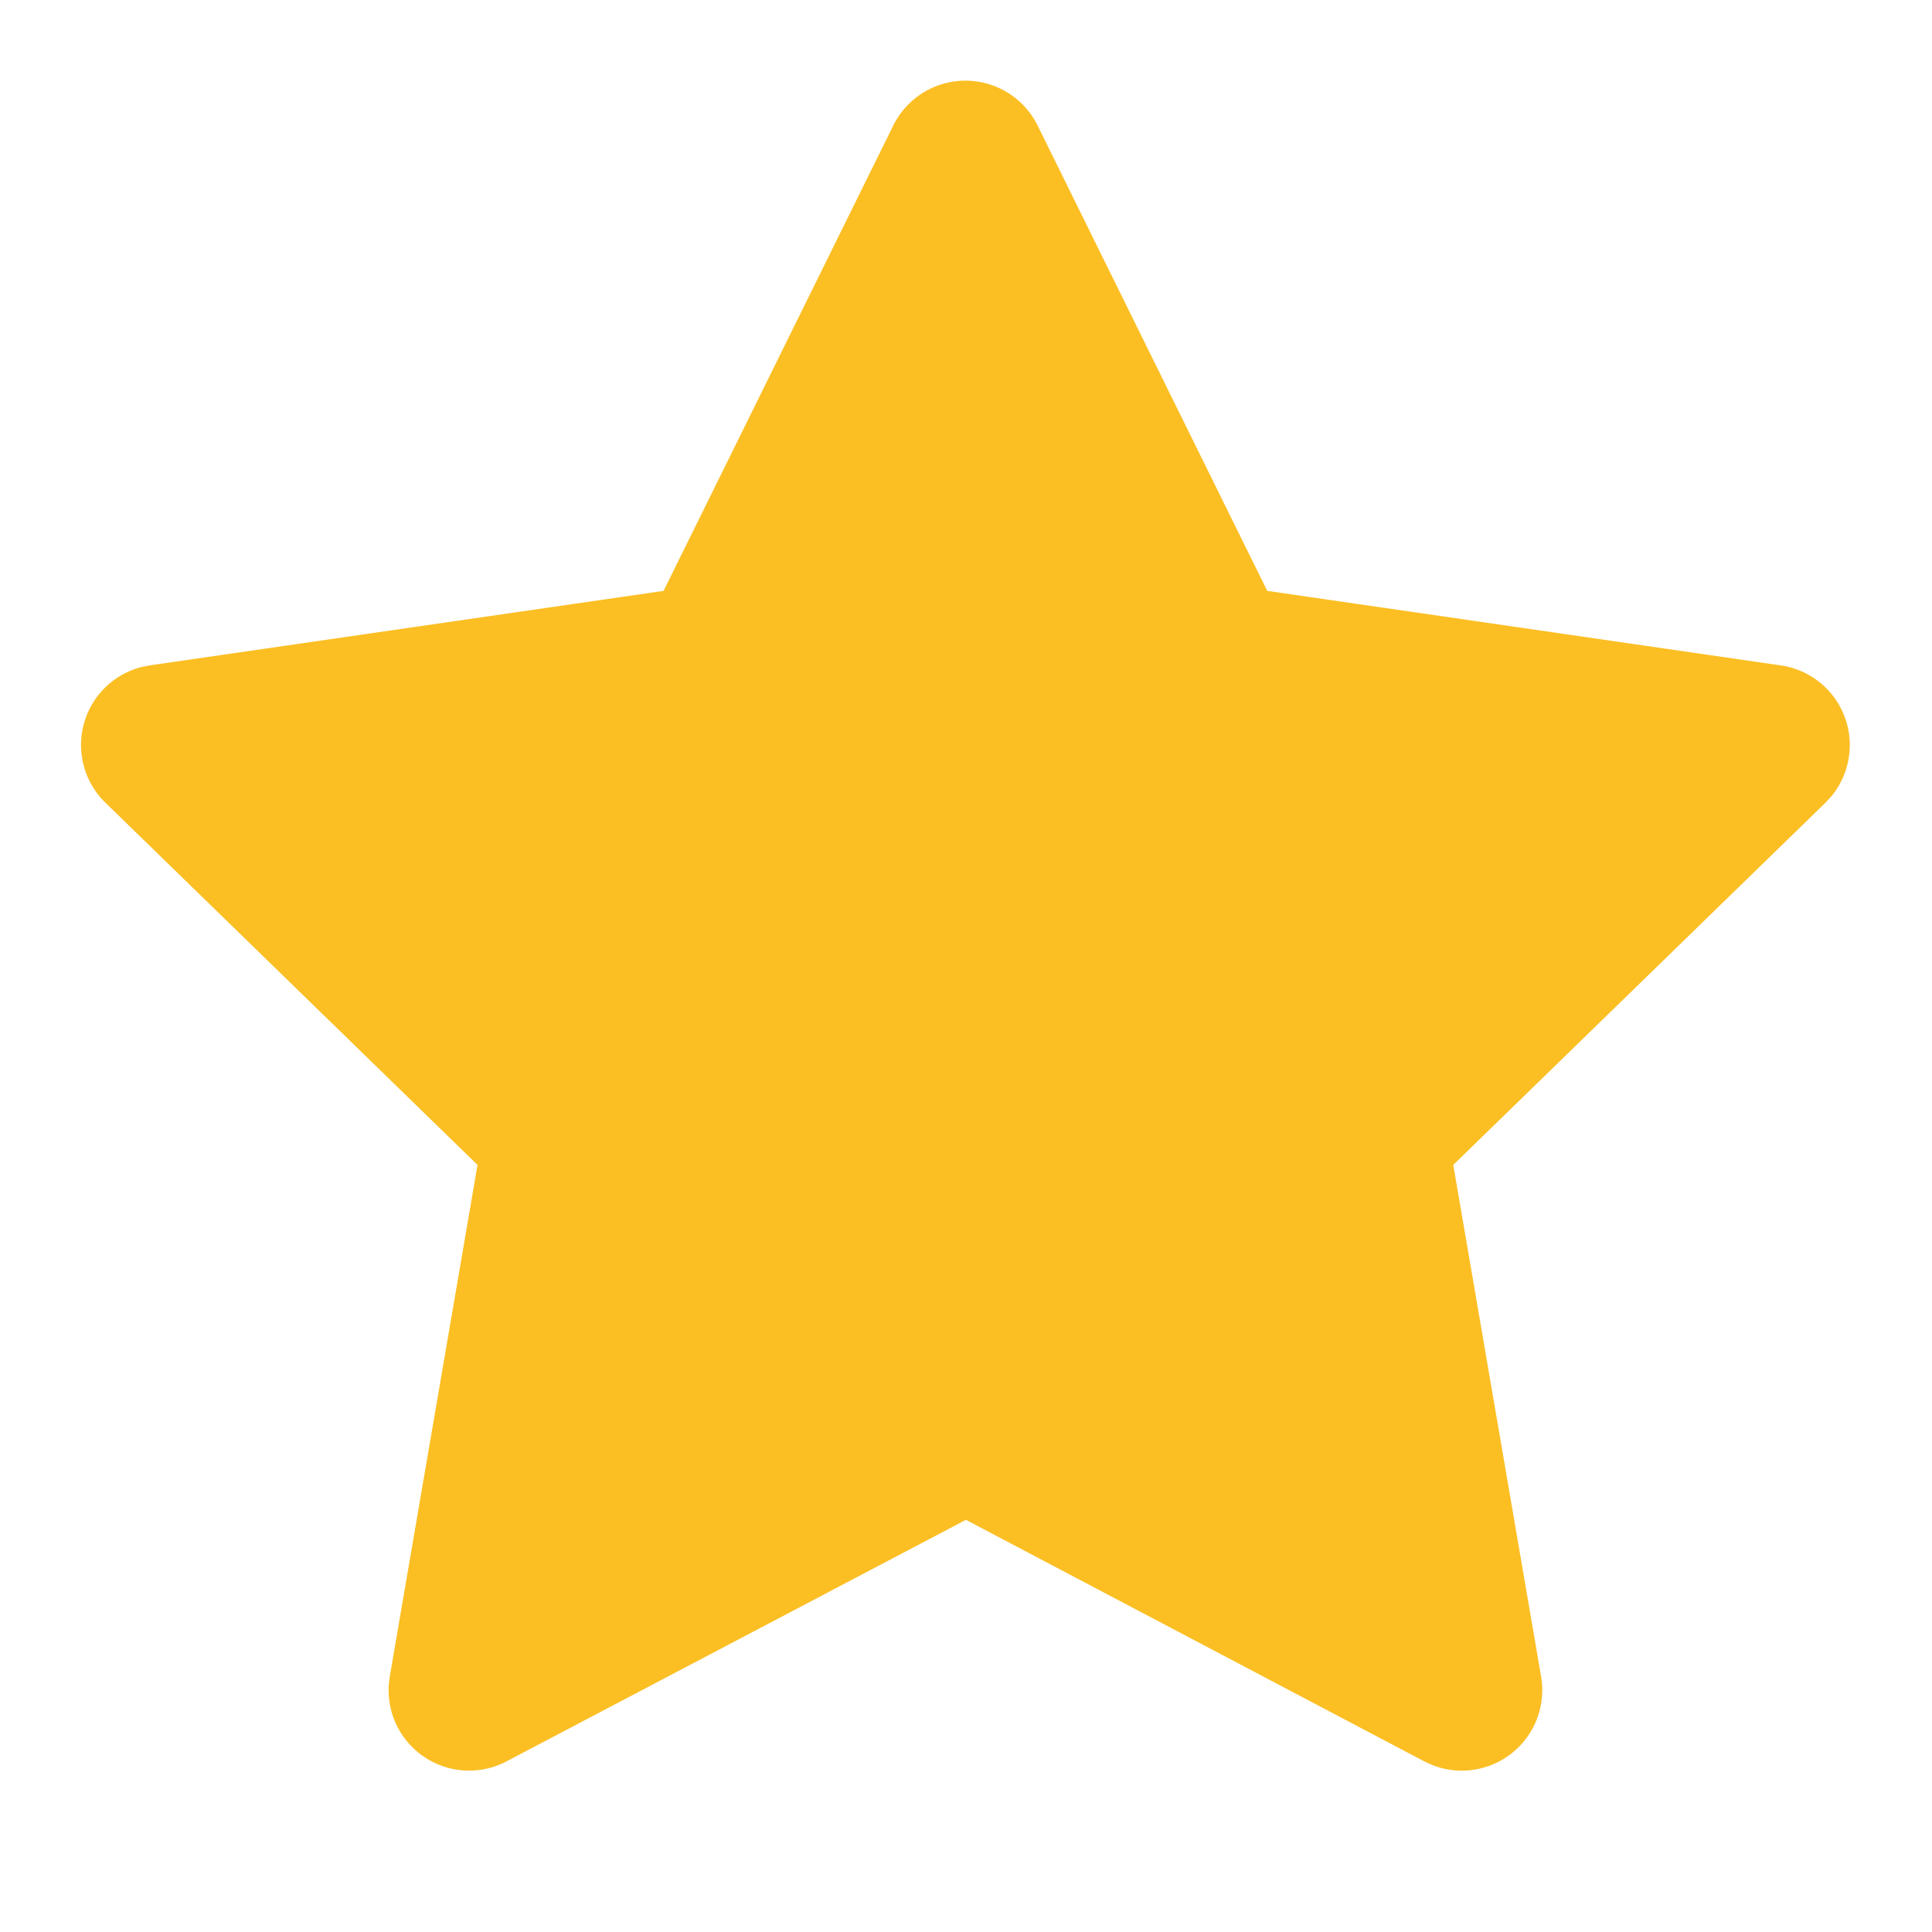 <svg
  xmlns="http://www.w3.org/2000/svg"
  width="24"
  height="24"
  viewBox="0 0 24 24"
  fill="#fbbf24"
  class="icon icon-tabler icons-tabler-filled icon-tabler-star"
  ><path stroke="none" d="M0 0h24v24H0z" fill="none"></path><path
    d="M8.243 7.34l-6.38 .925l-.113 .023a1 1 0 0 0 -.44 1.684l4.622 4.499l-1.09 6.355l-.013 .11a1 1 0 0 0 1.464 .944l5.706 -3l5.693 3l.1 .046a1 1 0 0 0 1.352 -1.1l-1.091 -6.355l4.624 -4.5l.078 -.085a1 1 0 0 0 -.633 -1.62l-6.38 -.926l-2.852 -5.78a1 1 0 0 0 -1.794 0l-2.853 5.78z"
  ></path></svg
>